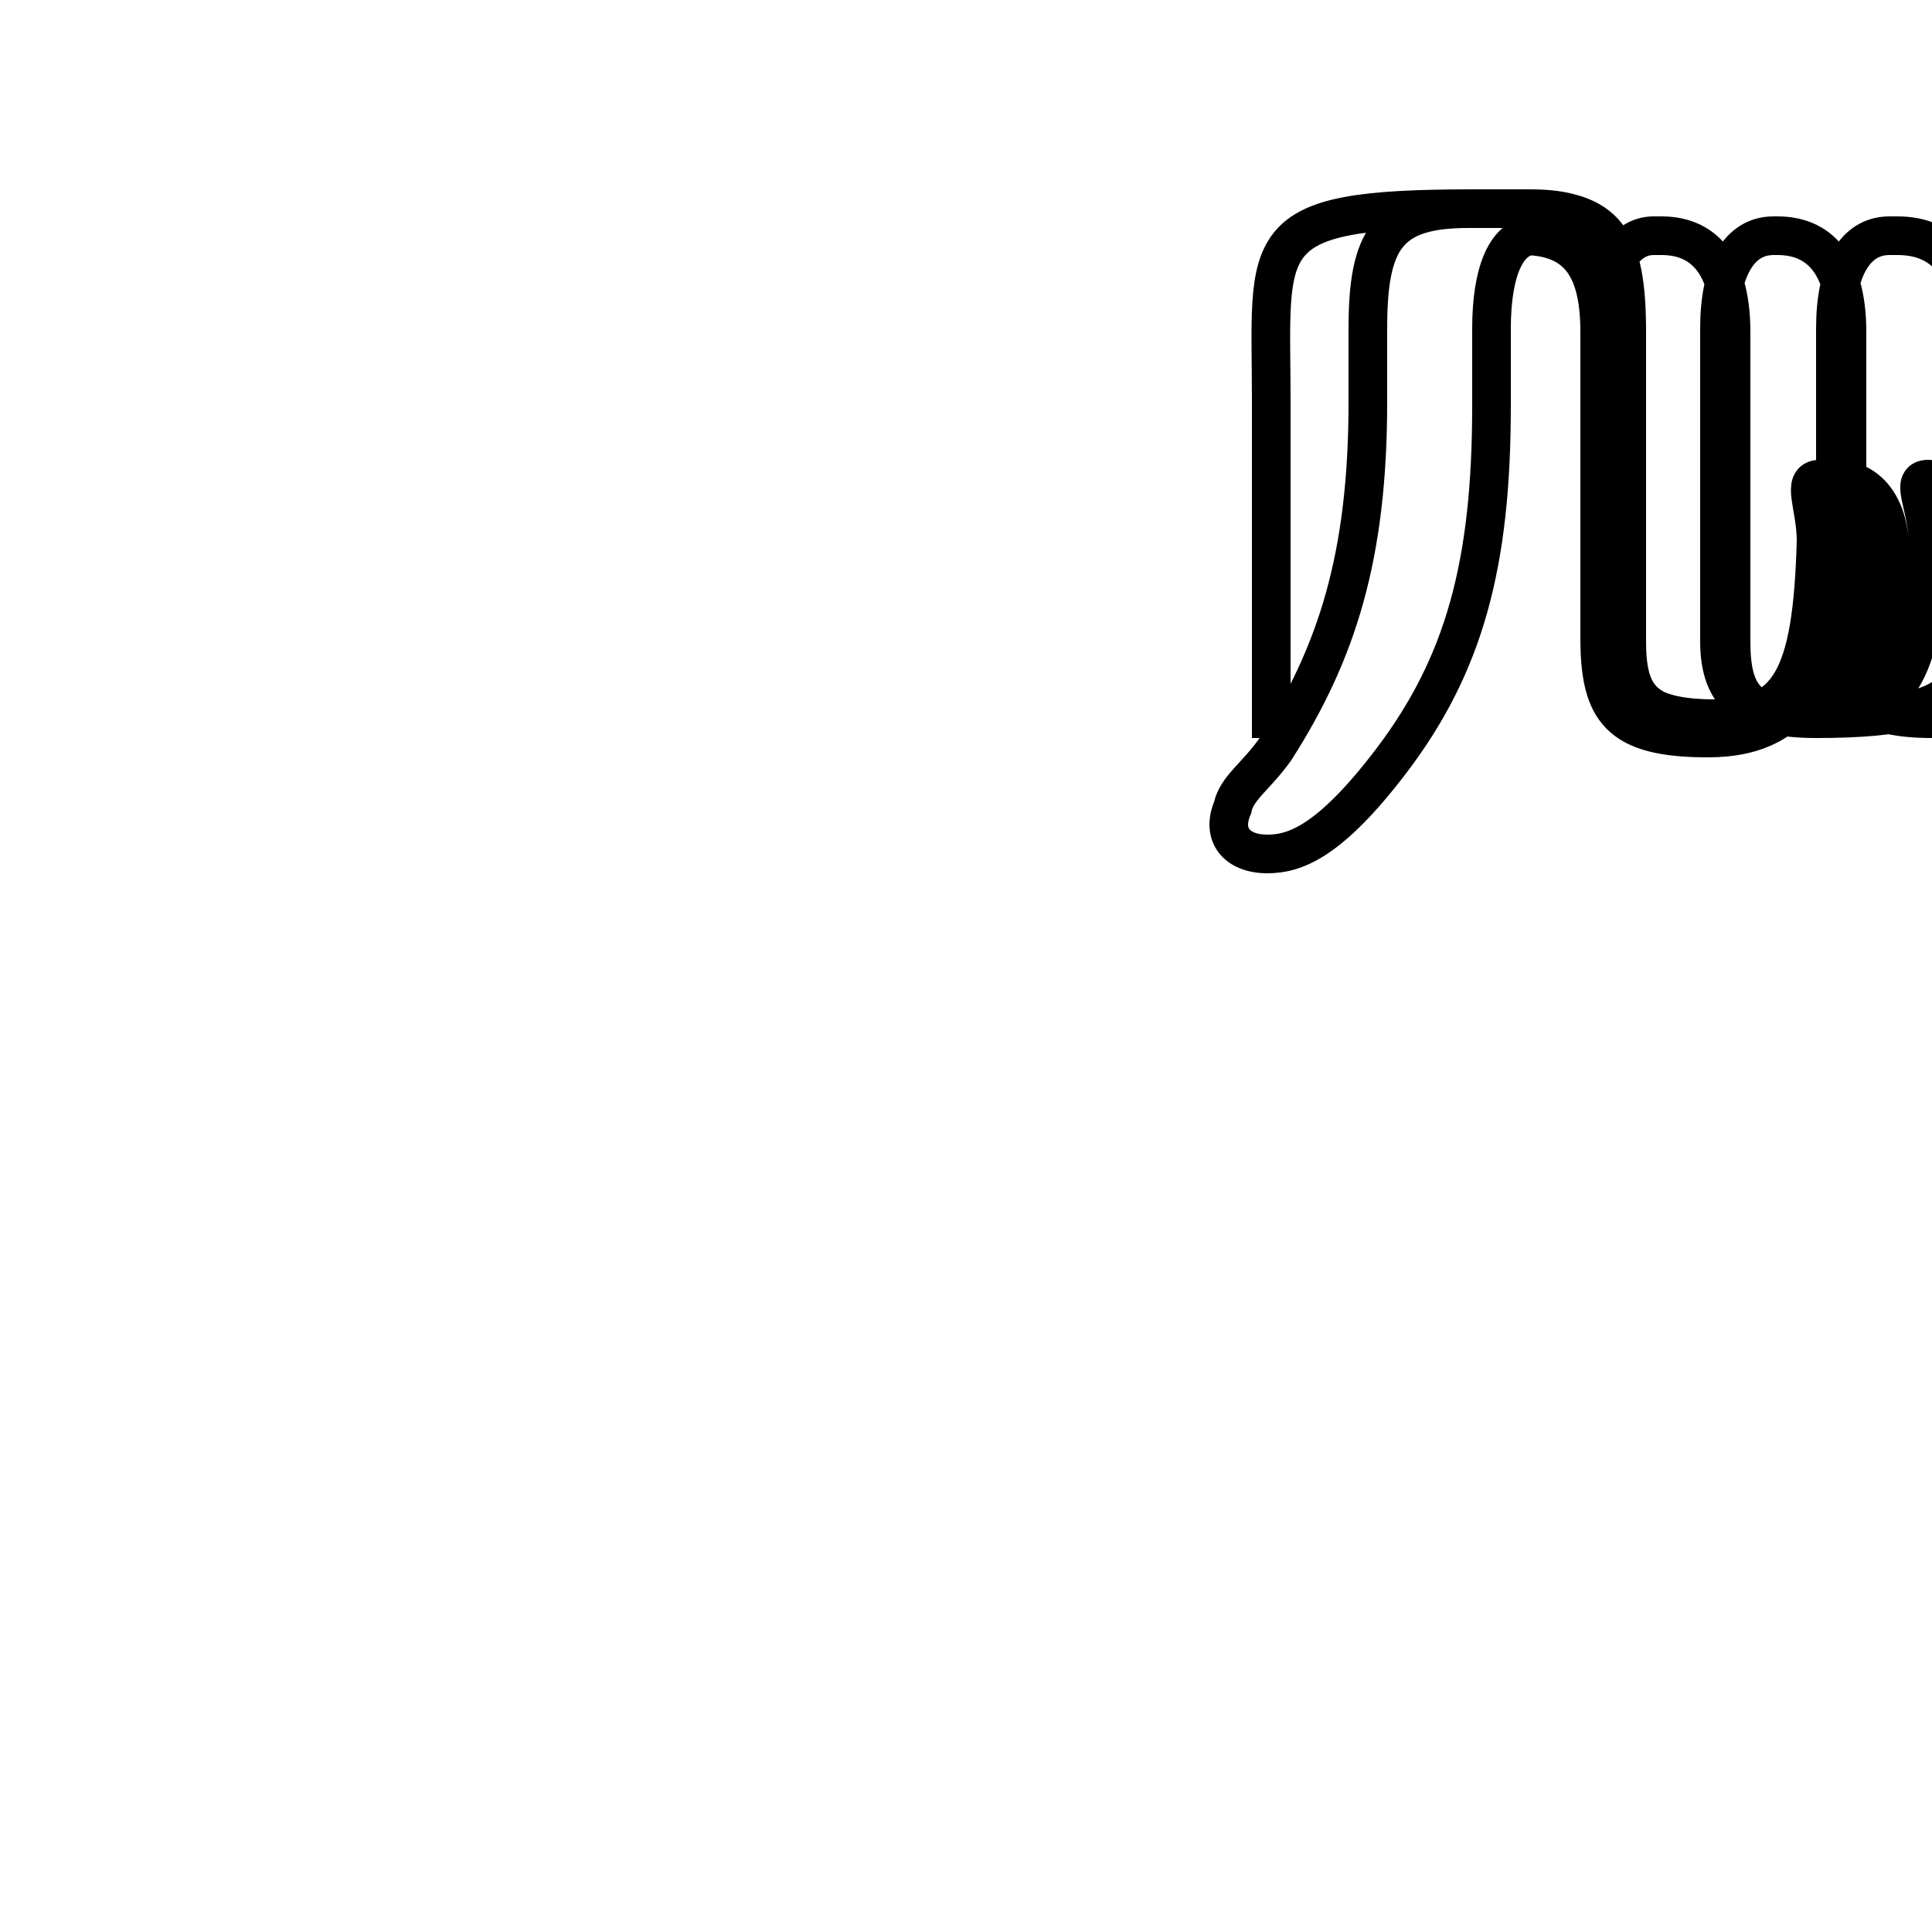 <?xml version='1.0' encoding='utf8'?>
<svg viewBox="0.0 -6.0 50.0 50.0" version="1.1" xmlns="http://www.w3.org/2000/svg">
<rect x="0.0" y="-6.0" width="50.0" height="50.0" fill="#808080" stroke="none"/>
<rect x="-1000" y="-1000" width="2000" height="2000" stroke="white" fill="white"/>
<g style="fill:white;stroke:#000000;  stroke-width:1">
<path d="M 32.9 -24.9 L 32.9 -33.6 C 32.9 -37.8 32.4 -38.6 38.1 -38.6 L 39.5 -38.6 C 41.6 -38.6 42.1 -37.8 42.1 -35.4 L 42.1 -27.4 C 42.1 -26.0 42.5 -25.4 44.3 -25.4 C 46.3 -25.4 46.9 -26.4 47.0 -30.0 C 47.0 -30.9 46.6 -31.6 47.1 -31.6 C 47.9 -31.6 48.4 -31.1 48.5 -30.0 C 48.6 -26.4 49.1 -25.4 44.4 -25.4 C 42.5 -25.4 42.0 -26.0 42.0 -27.4 L 42.0 -35.5 C 42.0 -37.8 41.5 -38.6 39.6 -38.6 L 38.0 -38.6 C 35.9 -38.6 35.4 -37.8 35.4 -35.5 L 35.4 -33.6 C 35.4 -29.6 34.6 -27.1 33.0 -24.6 C 32.5 -23.9 32.0 -23.6 31.9 -23.1 C 31.6 -22.4 32.0 -21.9 32.8 -21.9 C 33.5 -21.9 34.4 -22.2 36.0 -24.3 C 37.9 -26.8 38.6 -29.4 38.6 -33.5 L 38.6 -35.5 C 38.6 -37.0 39.0 -37.9 39.7 -37.9 L 39.4 -37.9 C 40.9 -37.9 41.4 -37.0 41.4 -35.4 L 41.4 -27.5 C 41.4 -25.6 41.9 -24.9 44.2 -24.9 C 46.8 -24.9 47.4 -26.8 47.5 -29.9 C 47.5 -30.9 47.0 -31.6 47.5 -31.6 C 48.2 -31.6 48.8 -31.1 48.9 -30.0 C 48.9 -26.6 49.4 -25.4 44.3 -25.4 C 42.2 -25.4 41.5 -26.0 41.5 -27.5 L 41.5 -35.5 C 41.5 -37.0 42.0 -37.9 42.8 -37.9 L 43.0 -37.9 C 44.2 -37.9 44.8 -37.0 44.8 -35.4 L 44.8 -27.4 C 44.8 -26.0 45.2 -25.4 47.0 -25.4 C 49.1 -25.4 49.8 -26.6 49.9 -29.9 C 49.9 -30.9 49.4 -31.6 49.9 -31.6 C 50.5 -31.6 51.0 -31.1 51.1 -30.0 C 51.1 -26.6 51.6 -25.4 47.0 -25.4 C 45.2 -25.4 44.5 -26.0 44.5 -27.4 L 44.5 -35.5 C 44.5 -37.0 45.0 -37.9 45.9 -37.9 L 46.0 -37.9 C 47.2 -37.9 47.8 -37.0 47.8 -35.4 L 47.8 -27.4 C 47.8 -26.0 48.2 -25.4 50.0 -25.4 C 52.0 -25.4 52.6 -26.6 52.7 -29.9 C 52.7 -30.9 52.2 -31.6 52.7 -31.6 C 53.2 -31.6 53.8 -31.1 53.9 -30.0 C 53.9 -26.6 54.4 -25.4 50.0 -25.4 C 48.2 -25.4 47.5 -26.0 47.5 -27.4 L 47.5 -35.5 C 47.5 -37.0 48.0 -37.9 48.9 -37.9 L 49.1 -37.9 C 50.4 -37.9 51.0 -37.0 51.0 -35.4 L 51.0 -27.4 C 51.0 -26.0 51.4 -25.4 53.0 -25.4 C 55.0 -25.4 55.5 -26.6 55.6 -29.9 C 55.6 -30.9 55.1 -31.6 55.6 -31.6 C 56.1 -31.6 56.6 -31.1 56.7 -30.0 C 56.7 -26.6 57.1 -25.4 53.0 -25.4 C 51.4 -25.4 50.8 -26.0 50.8 -27.4 L 50.8 -35.5 C 50.8 -37.0 51.3 -37.9 52.2 -37.9 L 52.4 -37.9 C 53.6 -37.9 54.2 -37.0 54.2 -35.4 L 54.2 -27.4 C 54.2 -26.0 54.6 -25.4 56.2 -25.4 C 58.0" transform="translate(0.0, 38.0)" />
</g>
</svg>